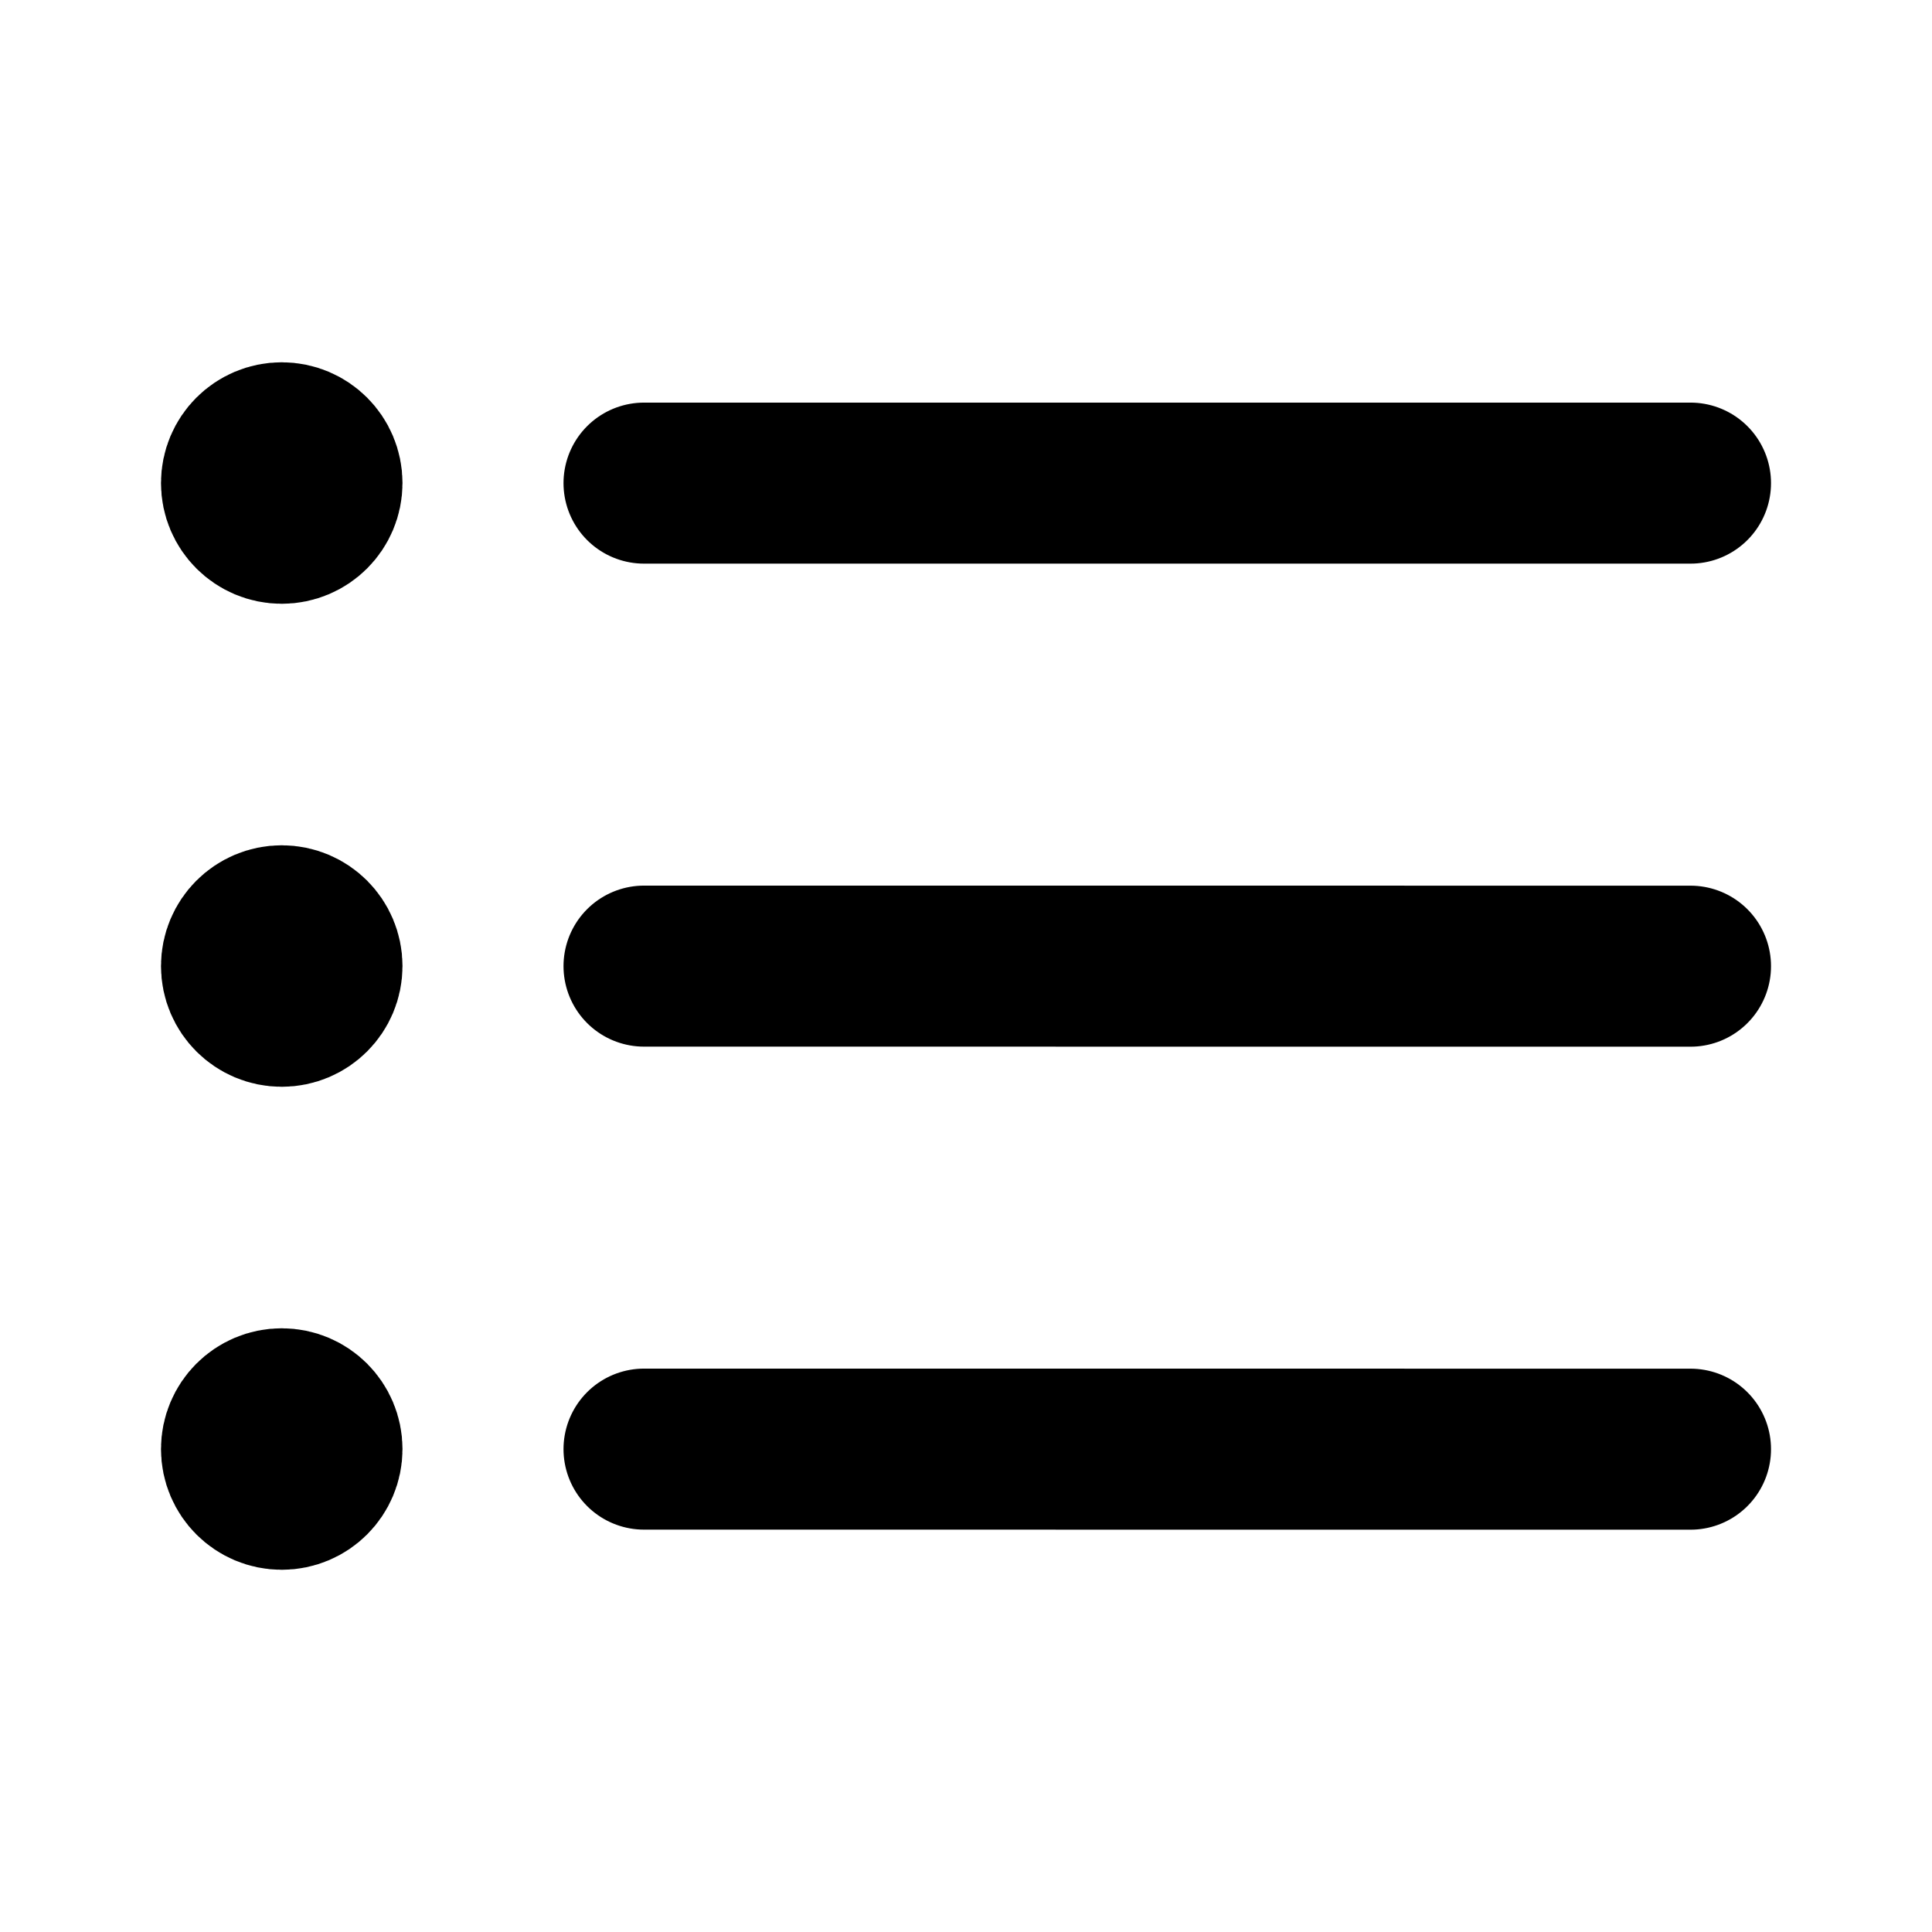 <svg width="32" height="32" viewBox="0 0 32 32" fill="none" xmlns="http://www.w3.org/2000/svg">
<path d="M10.667 8.002L28 8.002M10.667 16.002L28 16.003M10.667 24.002L28 24.003M4.667 8.001H4.68M4.667 16.001H4.68M4.667 24.001H4.68M5.333 8.001C5.333 8.369 5.035 8.667 4.667 8.667C4.298 8.667 4 8.369 4 8.001C4 7.632 4.298 7.334 4.667 7.334C5.035 7.334 5.333 7.632 5.333 8.001ZM5.333 16.001C5.333 16.369 5.035 16.667 4.667 16.667C4.298 16.667 4 16.369 4 16.001C4 15.633 4.298 15.334 4.667 15.334C5.035 15.334 5.333 15.633 5.333 16.001ZM5.333 24.001C5.333 24.369 5.035 24.667 4.667 24.667C4.298 24.667 4 24.369 4 24.001C4 23.633 4.298 23.334 4.667 23.334C5.035 23.334 5.333 23.633 5.333 24.001Z" stroke="black" stroke-width="2.667" stroke-linecap="round" stroke-linejoin="round"/>
</svg>
